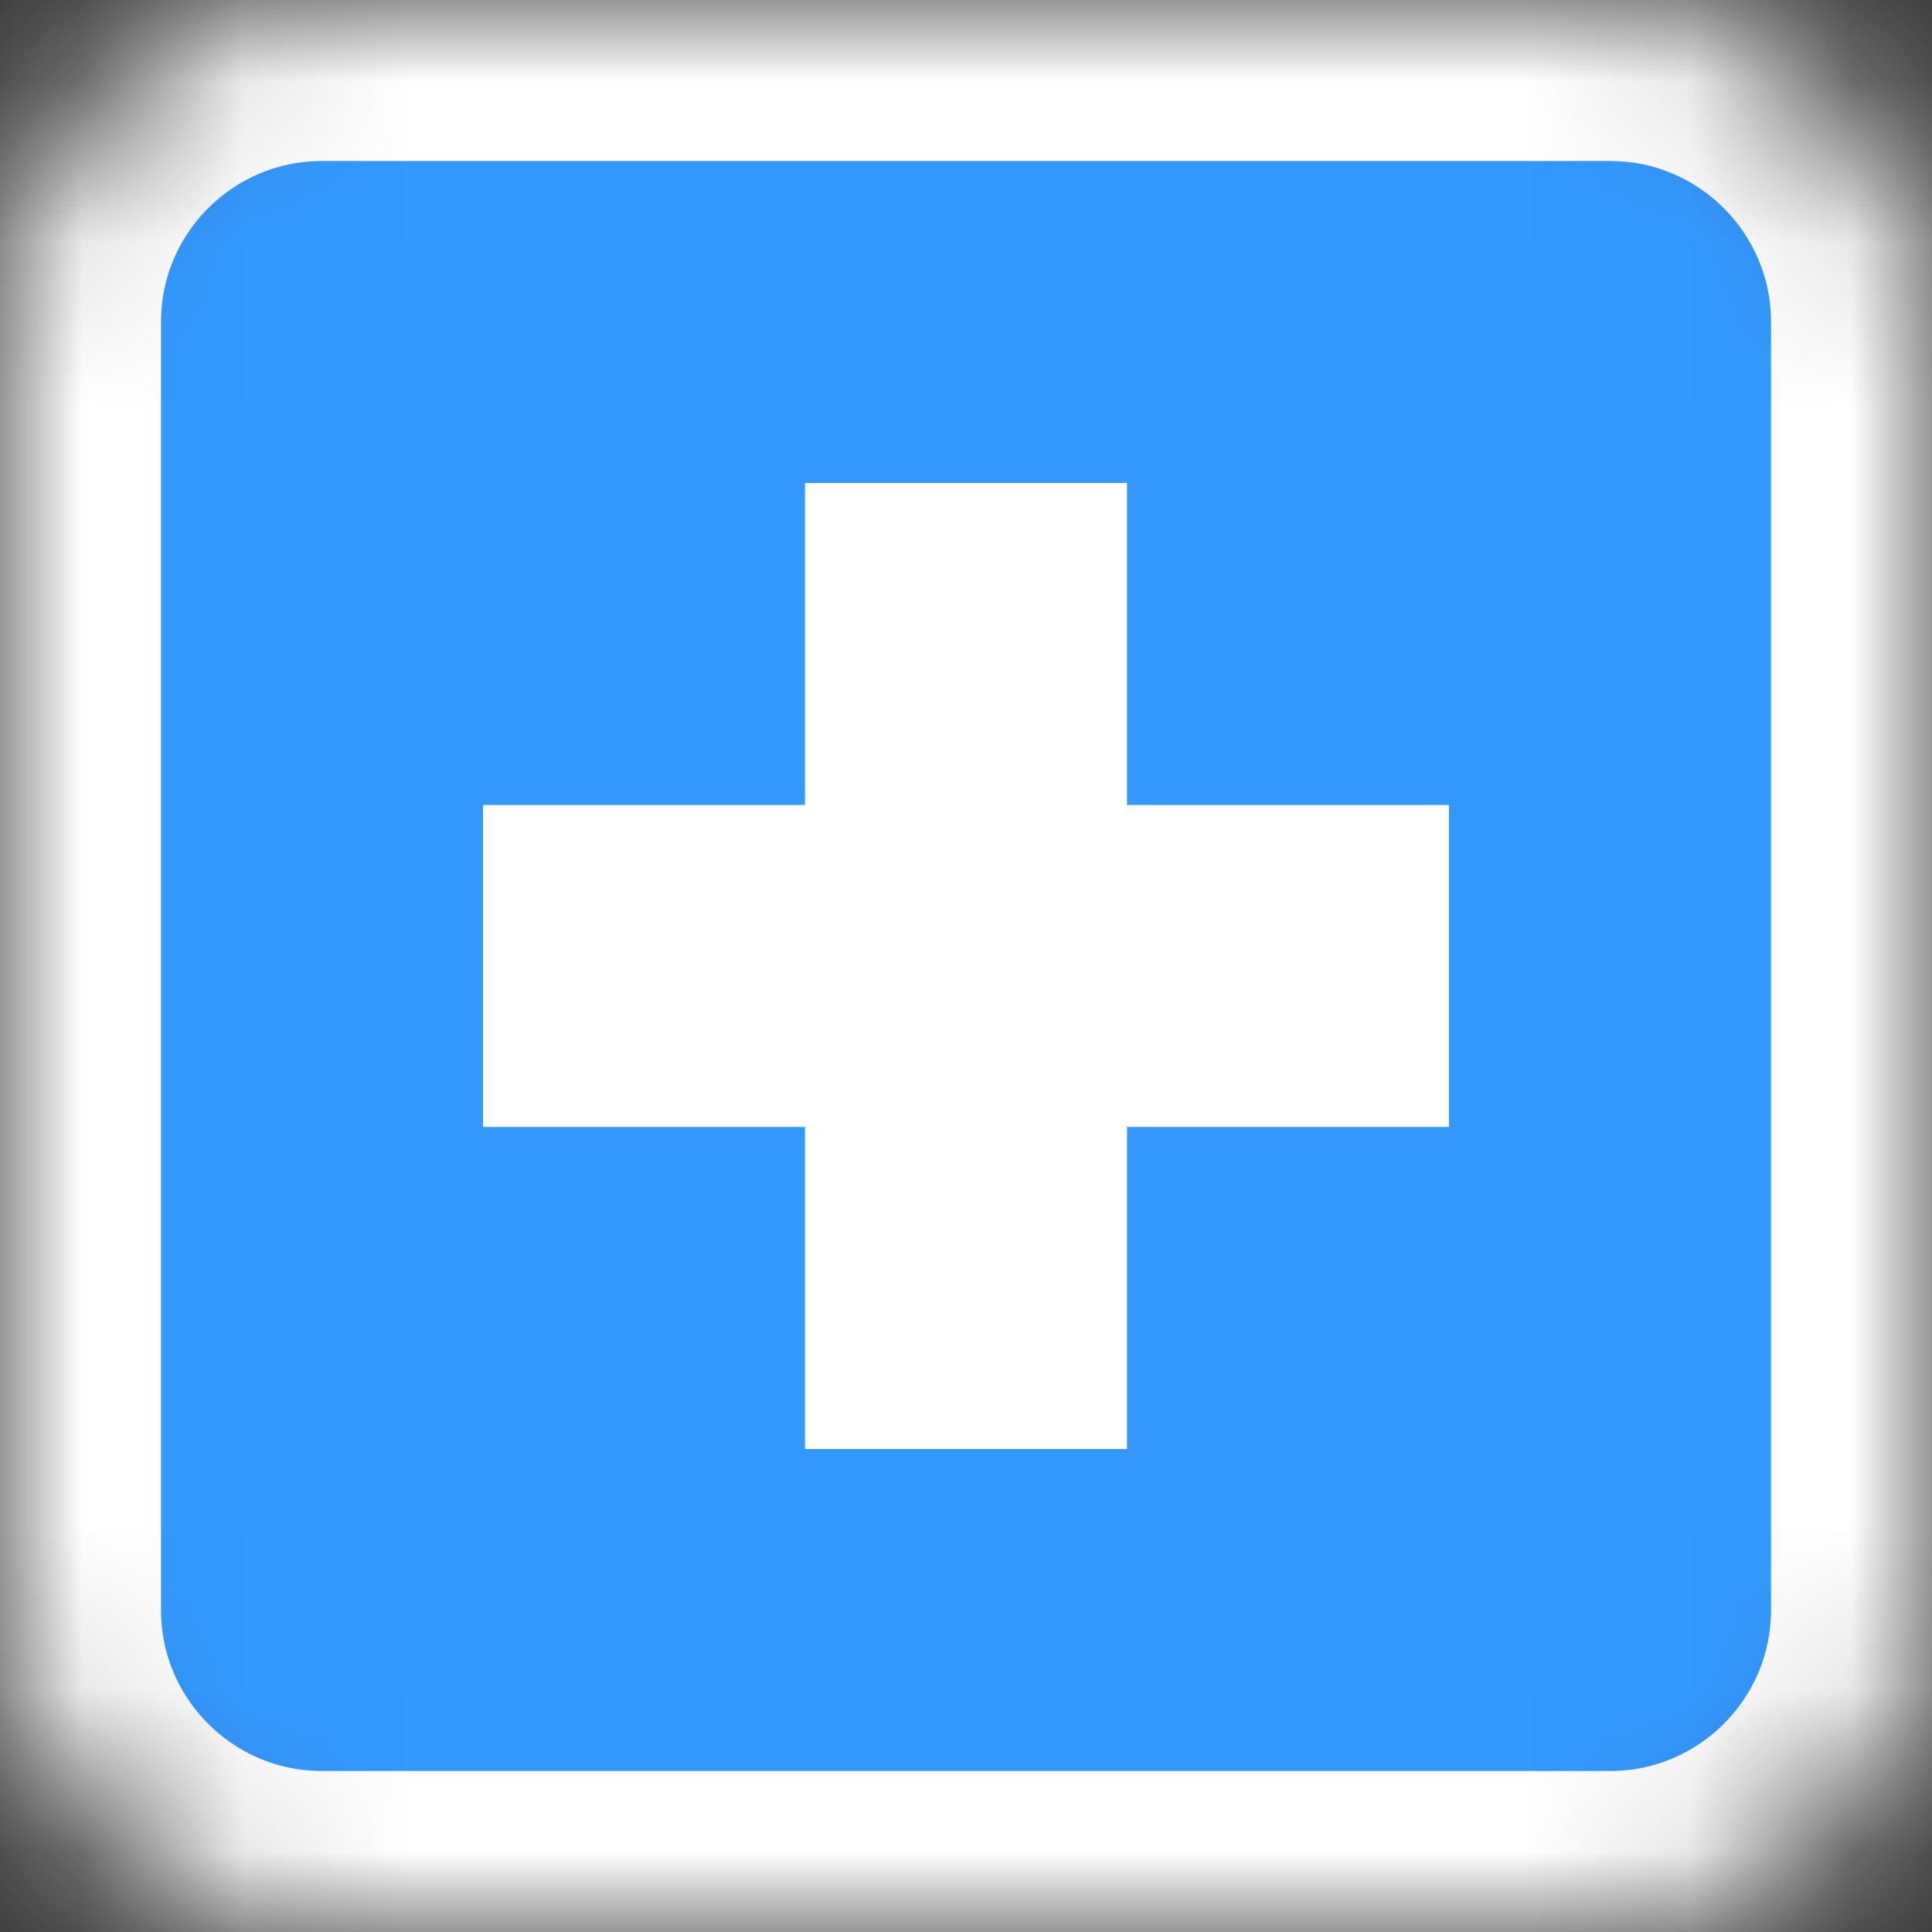 <?xml version="1.0" encoding="utf-8"?>
<!-- Generator: Adobe Illustrator 16.0.0, SVG Export Plug-In . SVG Version: 6.00 Build 0)  -->
<!DOCTYPE svg PUBLIC "-//W3C//DTD SVG 1.1//EN" "http://www.w3.org/Graphics/SVG/1.1/DTD/svg11.dtd">
<svg version="1.1" id="图层_1" xmlns="http://www.w3.org/2000/svg" xmlns:xlink="http://www.w3.org/1999/xlink" x="0px" y="0px"
	 width="12px" height="12px" viewBox="0 0 12 12" enable-background="new 0 0 12 12" xml:space="preserve">
<rect x="0" y="0" width="12" height="12" fill="#333333" stroke="none"/>
<title>button－展开</title>
<desc>Created with Sketch.</desc>
<g id="Symbols">
	<g id="button_xFF0D_展开">
		<defs>
			<filter id="Adobe_OpacityMaskFilter" filterUnits="userSpaceOnUse" x="-1" y="-1" width="14" height="14">
				<feColorMatrix  type="matrix" values="1 0 0 0 0  0 1 0 0 0  0 0 1 0 0  0 0 0 1 0"/>
			</filter>
		</defs>
		<mask maskUnits="userSpaceOnUse" x="-1" y="-1" width="14" height="14" id="mask-2">
			<g filter="url(#Adobe_OpacityMaskFilter)">
				<path id="path-1" fill="#FFFFFF" d="M2,0h8c1.104,0,2,0.896,2,2v8c0,1.104-0.896,2-2,2H2c-1.104,0-2-0.896-2-2V2
					C0,0.896,0.896,0,2,0z"/>
			</g>
		</mask>
		<g mask="url(#mask-2)">
			<g id="Rectangle">
				<path id="path-1_1_" fill="#3399FF" stroke="#FFFFFF" stroke-width="2" d="M2,0h8c1.104,0,2,0.896,2,2v8c0,1.104-0.896,2-2,2H2
					c-1.104,0-2-0.896-2-2V2C0,0.896,0.896,0,2,0z"/>
			</g>
			<path id="Combined-Shape" fill="#FFFFFF" d="M5,5H3v2h2v2h2V7h2V5H7V3H5V5z"/>
		</g>
	</g>
</g>
</svg>
